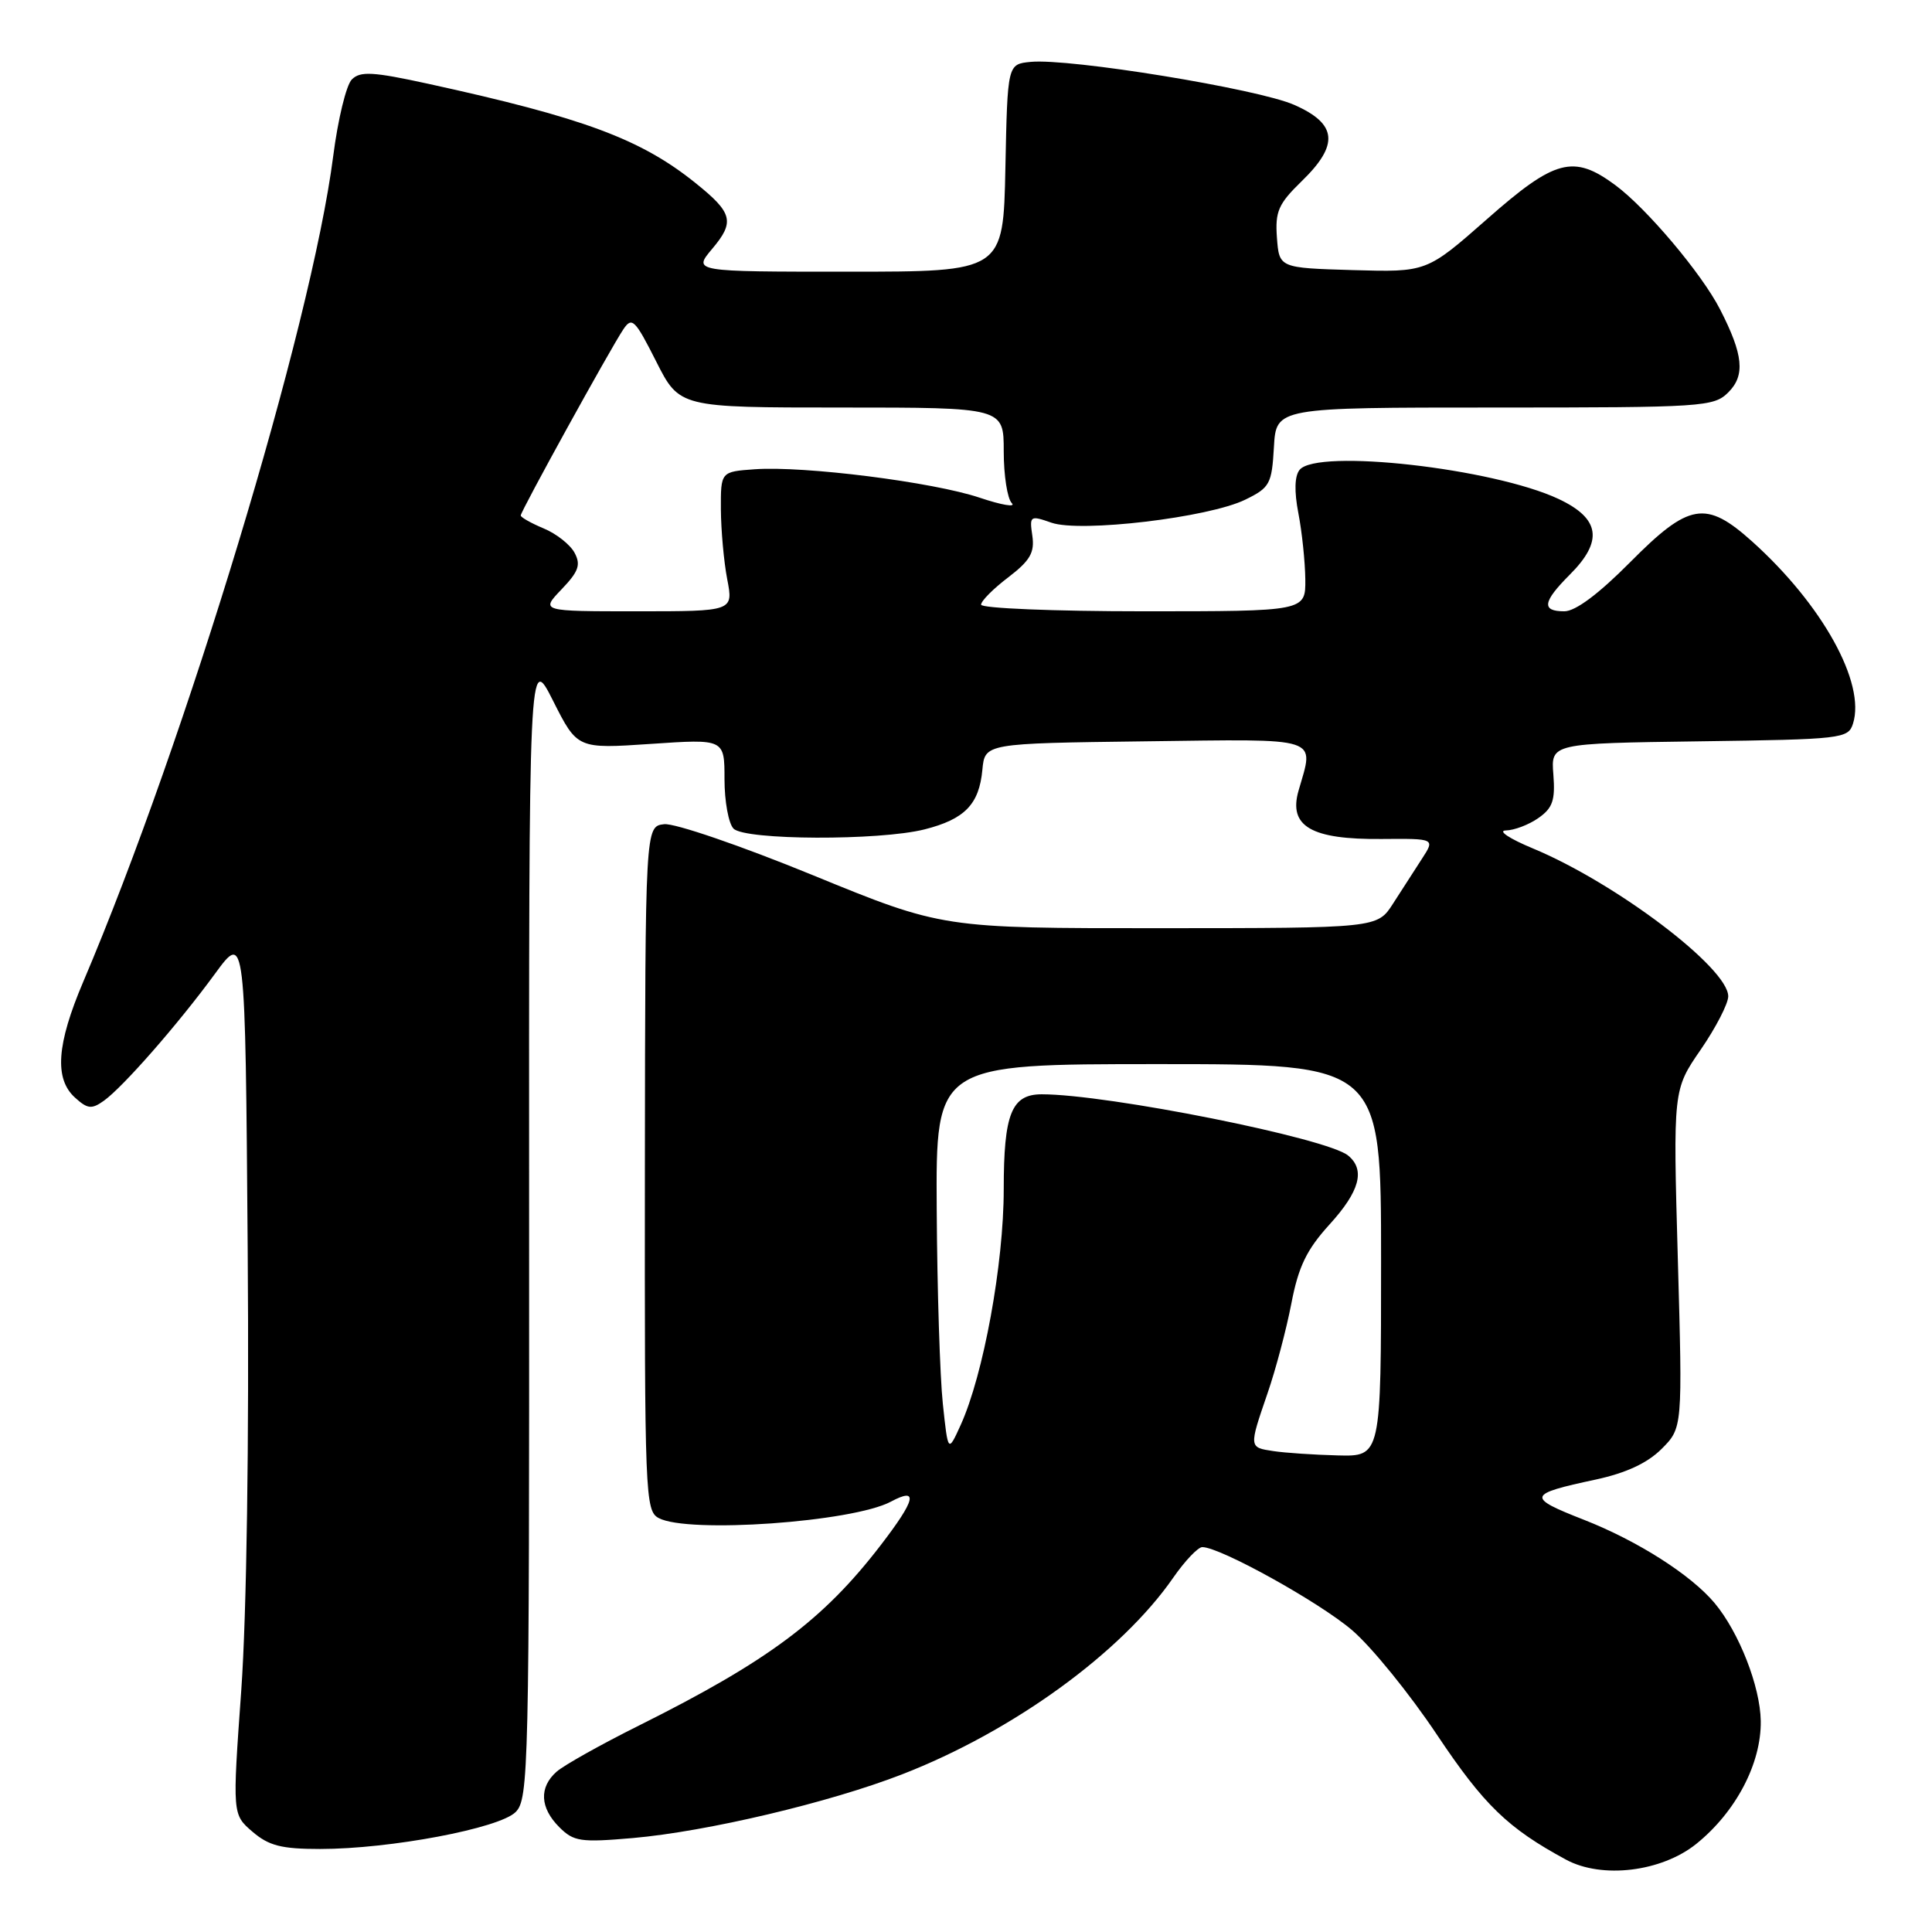 <?xml version="1.0" encoding="UTF-8" standalone="no"?>
<!DOCTYPE svg PUBLIC "-//W3C//DTD SVG 1.1//EN" "http://www.w3.org/Graphics/SVG/1.1/DTD/svg11.dtd" >
<svg xmlns="http://www.w3.org/2000/svg" xmlns:xlink="http://www.w3.org/1999/xlink" version="1.1" viewBox="0 0 256 256">
 <g >
 <path fill="currentColor"
d=" M 224.76 244.33 C 230.01 240.10 233.39 233.67 233.31 228.04 C 233.24 223.46 230.43 216.29 227.20 212.42 C 224.07 208.68 217.01 204.18 209.88 201.38 C 202.24 198.39 202.35 197.99 211.44 196.05 C 215.47 195.18 218.28 193.87 220.17 191.99 C 222.95 189.20 222.95 189.20 222.32 166.80 C 221.69 144.40 221.69 144.40 225.35 139.09 C 227.36 136.17 229.00 132.98 229.00 132.02 C 229.00 128.26 214.09 116.98 203.09 112.41 C 200.01 111.13 198.41 110.07 199.53 110.04 C 200.64 110.02 202.59 109.28 203.85 108.39 C 205.74 107.07 206.09 106.04 205.83 102.64 C 205.50 98.50 205.50 98.50 225.19 98.23 C 244.09 97.97 244.90 97.88 245.53 95.89 C 247.24 90.52 241.48 80.12 232.17 71.75 C 226.03 66.24 223.81 66.62 216.00 74.50 C 211.82 78.71 208.76 81.00 207.28 81.00 C 204.22 81.00 204.41 79.75 208.00 76.15 C 212.47 71.69 212.03 68.71 206.53 66.12 C 197.88 62.05 174.55 59.42 172.21 62.25 C 171.54 63.06 171.48 65.09 172.04 68.00 C 172.52 70.47 172.93 74.41 172.96 76.75 C 173.00 81.00 173.00 81.00 151.50 81.00 C 139.68 81.00 130.00 80.60 130.00 80.12 C 130.00 79.63 131.62 78.00 133.60 76.50 C 136.50 74.28 137.11 73.22 136.79 70.99 C 136.40 68.34 136.49 68.27 139.32 69.26 C 143.16 70.60 160.16 68.58 165.00 66.21 C 168.26 64.62 168.52 64.14 168.80 59.25 C 169.10 54.00 169.10 54.00 198.05 54.00 C 225.74 54.00 227.09 53.91 229.02 51.98 C 231.27 49.73 231.00 47.00 227.92 41.00 C 225.49 36.25 218.17 27.58 214.01 24.51 C 208.49 20.44 206.04 21.09 197.03 29.04 C 189.04 36.07 189.04 36.07 179.27 35.79 C 169.50 35.50 169.50 35.50 169.20 31.49 C 168.95 28.02 169.39 27.02 172.45 24.04 C 177.47 19.18 177.21 16.42 171.50 13.90 C 166.70 11.77 141.71 7.70 136.57 8.20 C 133.50 8.50 133.50 8.50 133.22 22.25 C 132.94 36.00 132.94 36.00 112.38 36.00 C 91.82 36.00 91.82 36.00 94.37 32.97 C 97.39 29.39 97.09 28.21 92.17 24.26 C 84.90 18.41 77.31 15.60 56.73 11.10 C 49.40 9.50 47.73 9.41 46.62 10.53 C 45.88 11.26 44.77 15.84 44.15 20.70 C 41.25 43.25 24.66 98.06 11.03 130.09 C 7.50 138.38 7.18 142.95 9.94 145.44 C 11.60 146.95 12.15 147.01 13.77 145.85 C 16.31 144.03 23.60 135.71 28.50 129.01 C 32.50 123.55 32.50 123.55 32.82 165.52 C 33.02 191.14 32.68 213.91 31.97 223.96 C 30.79 240.42 30.79 240.42 33.45 242.71 C 35.62 244.57 37.29 245.00 42.42 245.00 C 51.68 245.00 66.15 242.27 68.32 240.11 C 70.05 238.39 70.14 234.52 70.11 162.40 C 70.08 86.50 70.08 86.50 73.29 92.87 C 76.50 99.23 76.50 99.23 86.25 98.57 C 96.00 97.91 96.00 97.91 96.00 103.25 C 96.00 106.19 96.54 109.14 97.20 109.80 C 98.74 111.34 116.49 111.41 122.50 109.90 C 127.83 108.55 129.74 106.59 130.17 102.00 C 130.50 98.50 130.50 98.50 151.75 98.23 C 175.39 97.93 174.14 97.53 172.06 104.78 C 170.71 109.50 173.75 111.26 183.09 111.17 C 190.16 111.11 190.16 111.11 188.41 113.80 C 187.45 115.29 185.72 117.96 184.58 119.74 C 182.50 122.98 182.50 122.98 153.69 122.99 C 124.88 123.00 124.88 123.00 107.69 115.96 C 98.17 112.06 89.38 109.05 88.00 109.21 C 85.50 109.50 85.50 109.50 85.45 154.82 C 85.41 198.16 85.49 200.19 87.28 201.15 C 91.16 203.23 112.98 201.68 118.04 198.98 C 121.75 196.99 121.35 198.70 116.67 204.78 C 109.07 214.66 101.79 220.09 84.73 228.61 C 79.65 231.14 74.71 233.91 73.75 234.76 C 71.41 236.83 71.54 239.54 74.11 242.11 C 76.02 244.02 76.92 244.15 83.86 243.55 C 93.67 242.69 109.91 238.85 119.53 235.11 C 134.20 229.42 148.58 218.99 155.46 209.05 C 157.01 206.82 158.74 205.00 159.31 205.00 C 161.68 205.00 174.83 212.30 179.16 216.01 C 181.73 218.21 186.79 224.44 190.41 229.87 C 196.64 239.19 199.79 242.24 207.50 246.41 C 212.26 248.99 220.15 248.03 224.76 244.33 Z  M 168.75 192.28 C 165.47 191.79 165.48 191.83 167.95 184.63 C 169.03 181.51 170.45 176.15 171.11 172.73 C 172.05 167.83 173.13 165.60 176.15 162.27 C 180.17 157.86 180.94 155.02 178.64 153.12 C 175.87 150.81 146.79 145.00 138.04 145.00 C 134.03 145.00 133.00 147.58 133.00 157.58 C 133.00 167.49 130.31 182.18 127.29 188.83 C 125.62 192.50 125.62 192.50 124.93 186.00 C 124.55 182.43 124.18 170.84 124.12 160.25 C 124.00 141.00 124.00 141.00 153.50 141.00 C 183.00 141.00 183.00 141.00 183.00 167.00 C 183.00 193.00 183.00 193.00 177.25 192.85 C 174.09 192.77 170.26 192.51 168.75 192.28 Z  M 74.40 78.10 C 76.67 75.73 76.99 74.84 76.13 73.24 C 75.55 72.16 73.71 70.71 72.04 70.02 C 70.37 69.32 69.00 68.55 69.00 68.30 C 69.00 67.74 80.86 46.23 82.60 43.63 C 83.74 41.94 84.14 42.34 86.94 47.88 C 90.03 54.00 90.03 54.00 111.51 54.00 C 133.00 54.00 133.00 54.00 133.00 59.80 C 133.00 62.99 133.48 66.08 134.07 66.67 C 134.65 67.25 132.74 66.93 129.82 65.95 C 123.64 63.87 106.53 61.71 100.00 62.18 C 95.50 62.50 95.50 62.50 95.52 67.50 C 95.54 70.25 95.91 74.41 96.36 76.75 C 97.18 81.00 97.18 81.00 84.40 81.00 C 71.63 81.00 71.63 81.00 74.40 78.10 Z "/>
</g>
</svg>
